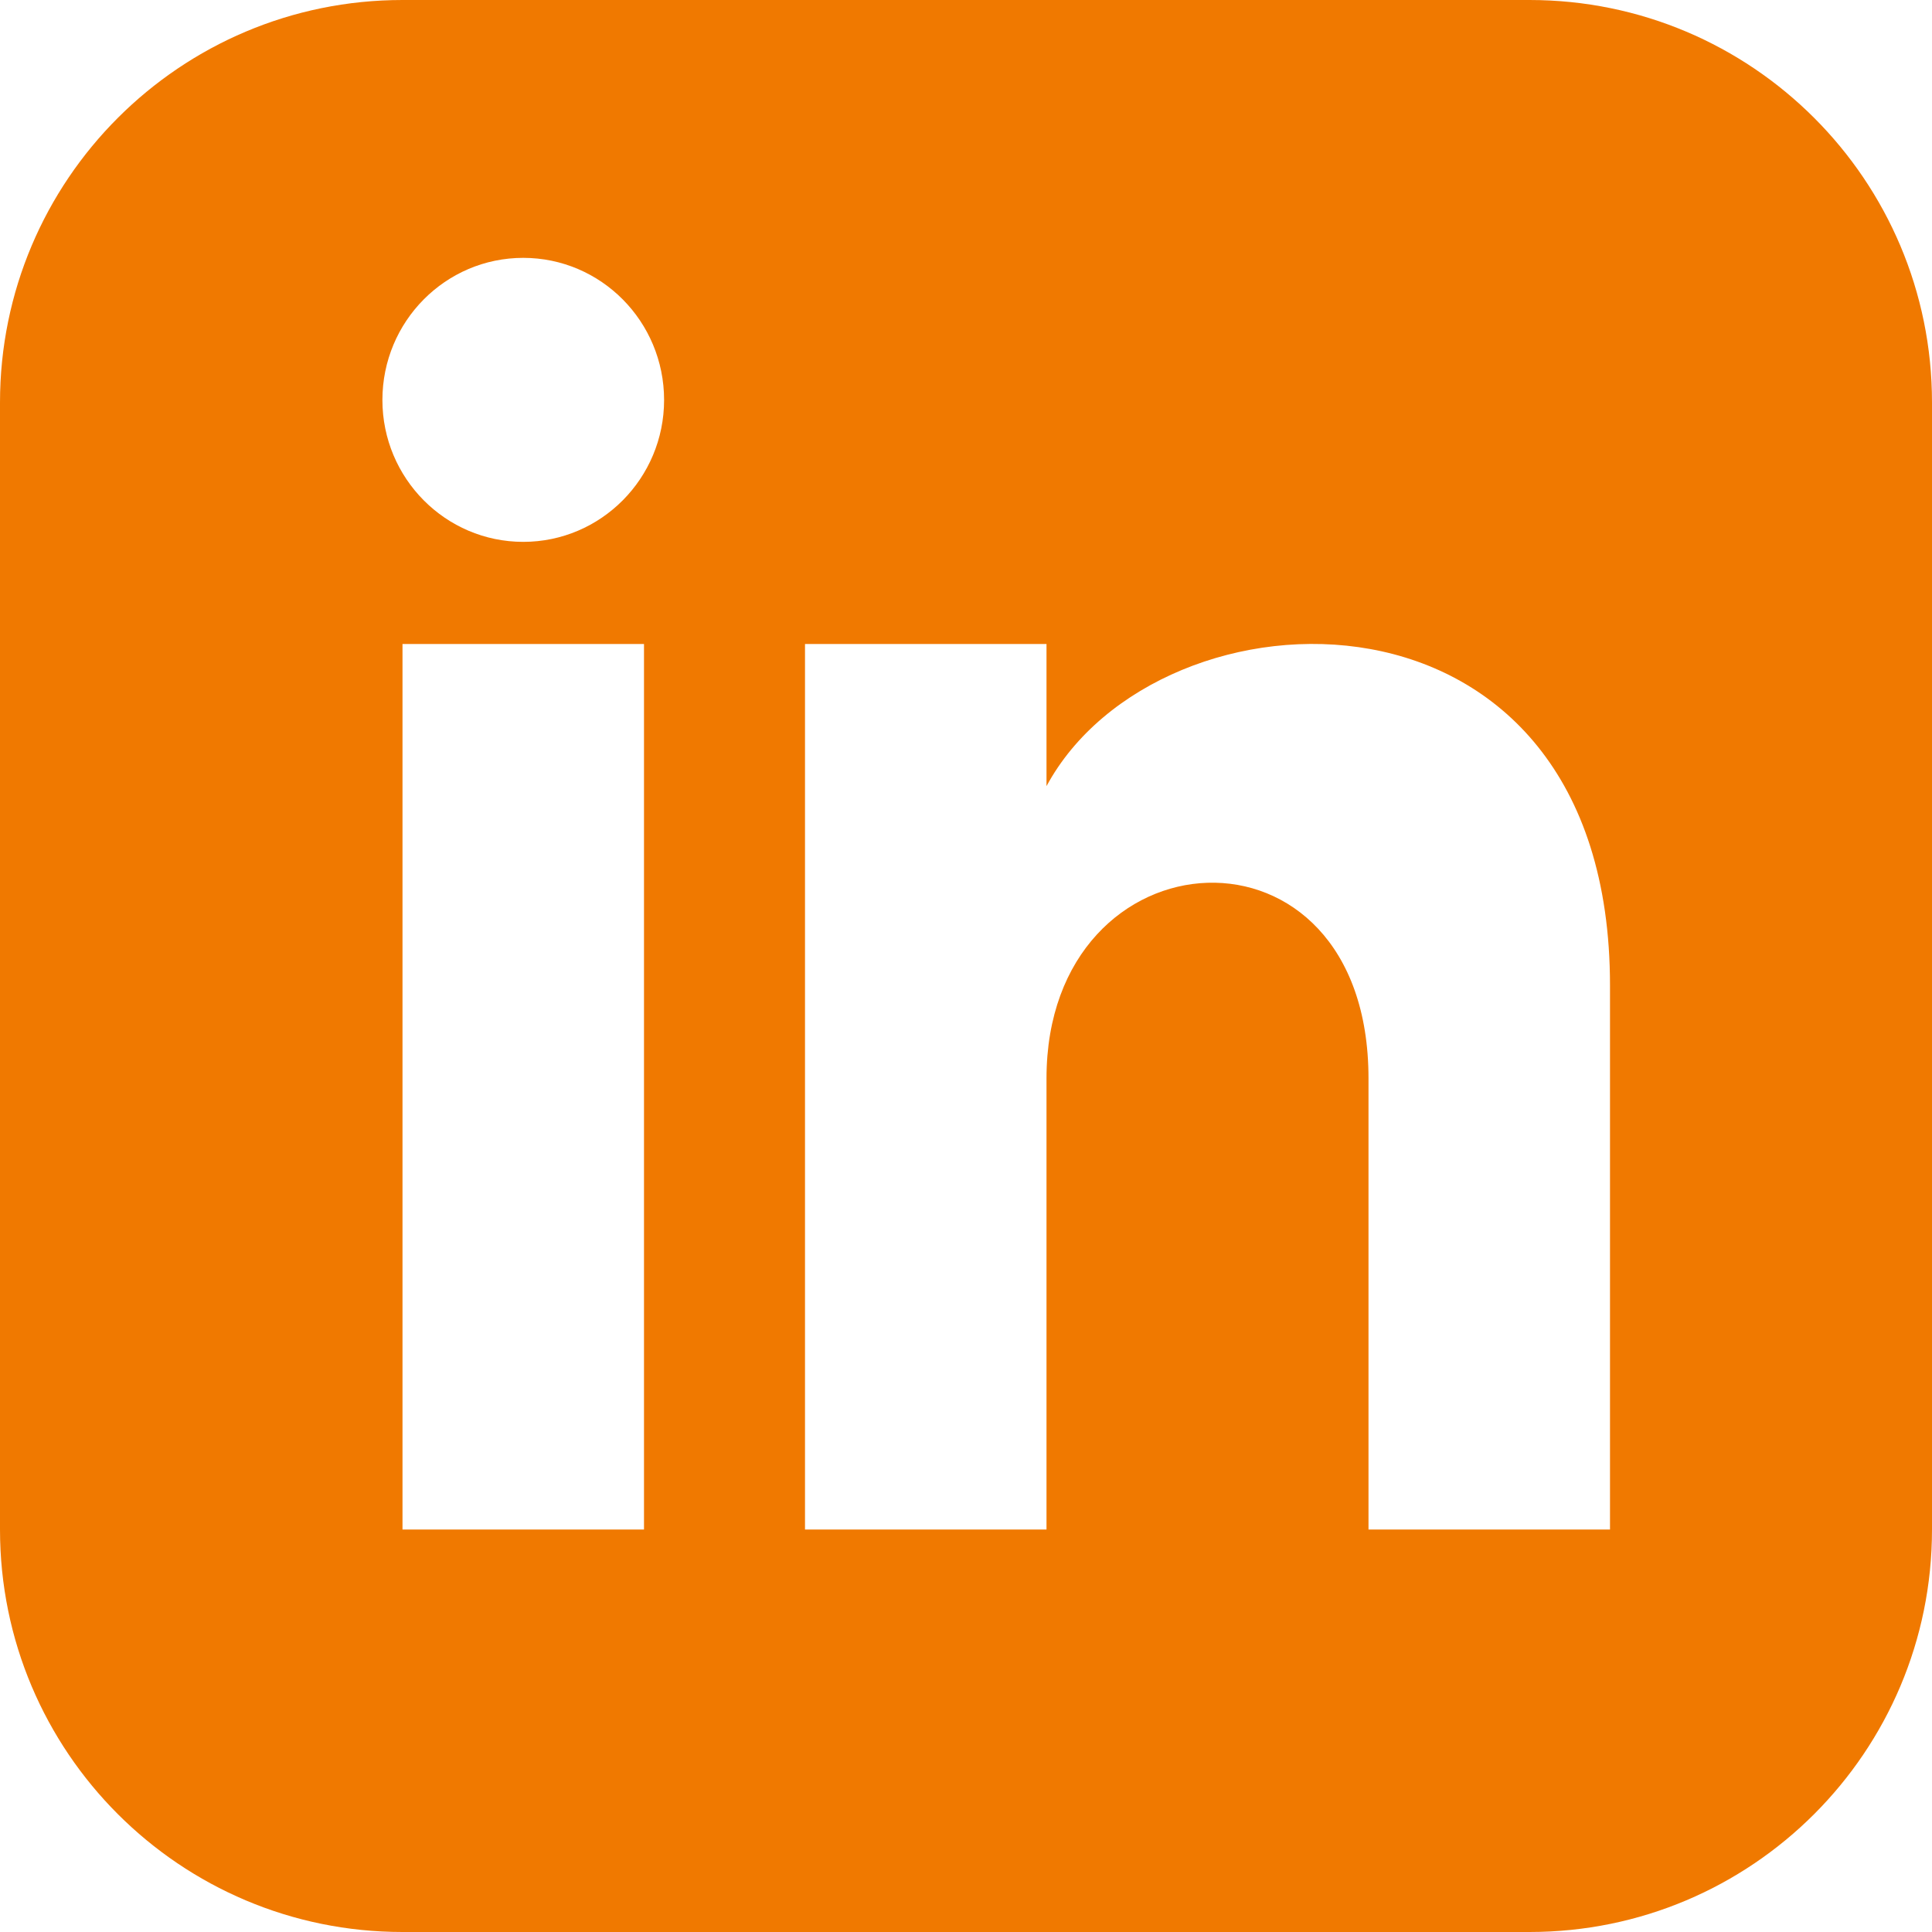 <?xml version="1.0" encoding="UTF-8"?>
<svg xmlns="http://www.w3.org/2000/svg" xmlns:xlink="http://www.w3.org/1999/xlink" width="30pt" height="30pt" viewBox="0 0 30 30" version="1.1">
<g id="surface1">
<path style=" stroke:none;fill-rule:nonzero;fill:rgb(94.118%,47.451%,0%);fill-opacity:1;" d="M 23.75 0 L 6.25 0 C 2.797 0 0 2.797 0 6.25 L 0 23.75 C 0 27.203 2.797 30 6.25 30 L 23.75 30 C 27.203 30 30 27.203 30 23.75 L 30 6.25 C 30 2.797 27.203 0 23.75 0 Z M 10 23.75 L 6.25 23.75 L 6.25 10 L 10 10 Z M 8.125 8.414 C 6.918 8.414 5.938 7.426 5.938 6.211 C 5.938 4.992 6.918 4.004 8.125 4.004 C 9.332 4.004 10.312 4.992 10.312 6.211 C 10.312 7.426 9.332 8.414 8.125 8.414 Z M 25 23.75 L 21.25 23.75 L 21.25 16.746 C 21.25 12.535 16.25 12.855 16.25 16.746 L 16.25 23.75 L 12.5 23.75 L 12.5 10 L 16.25 10 L 16.25 12.207 C 17.996 8.973 25 8.734 25 15.301 Z M 25 23.75 "/>
</g>
</svg>
